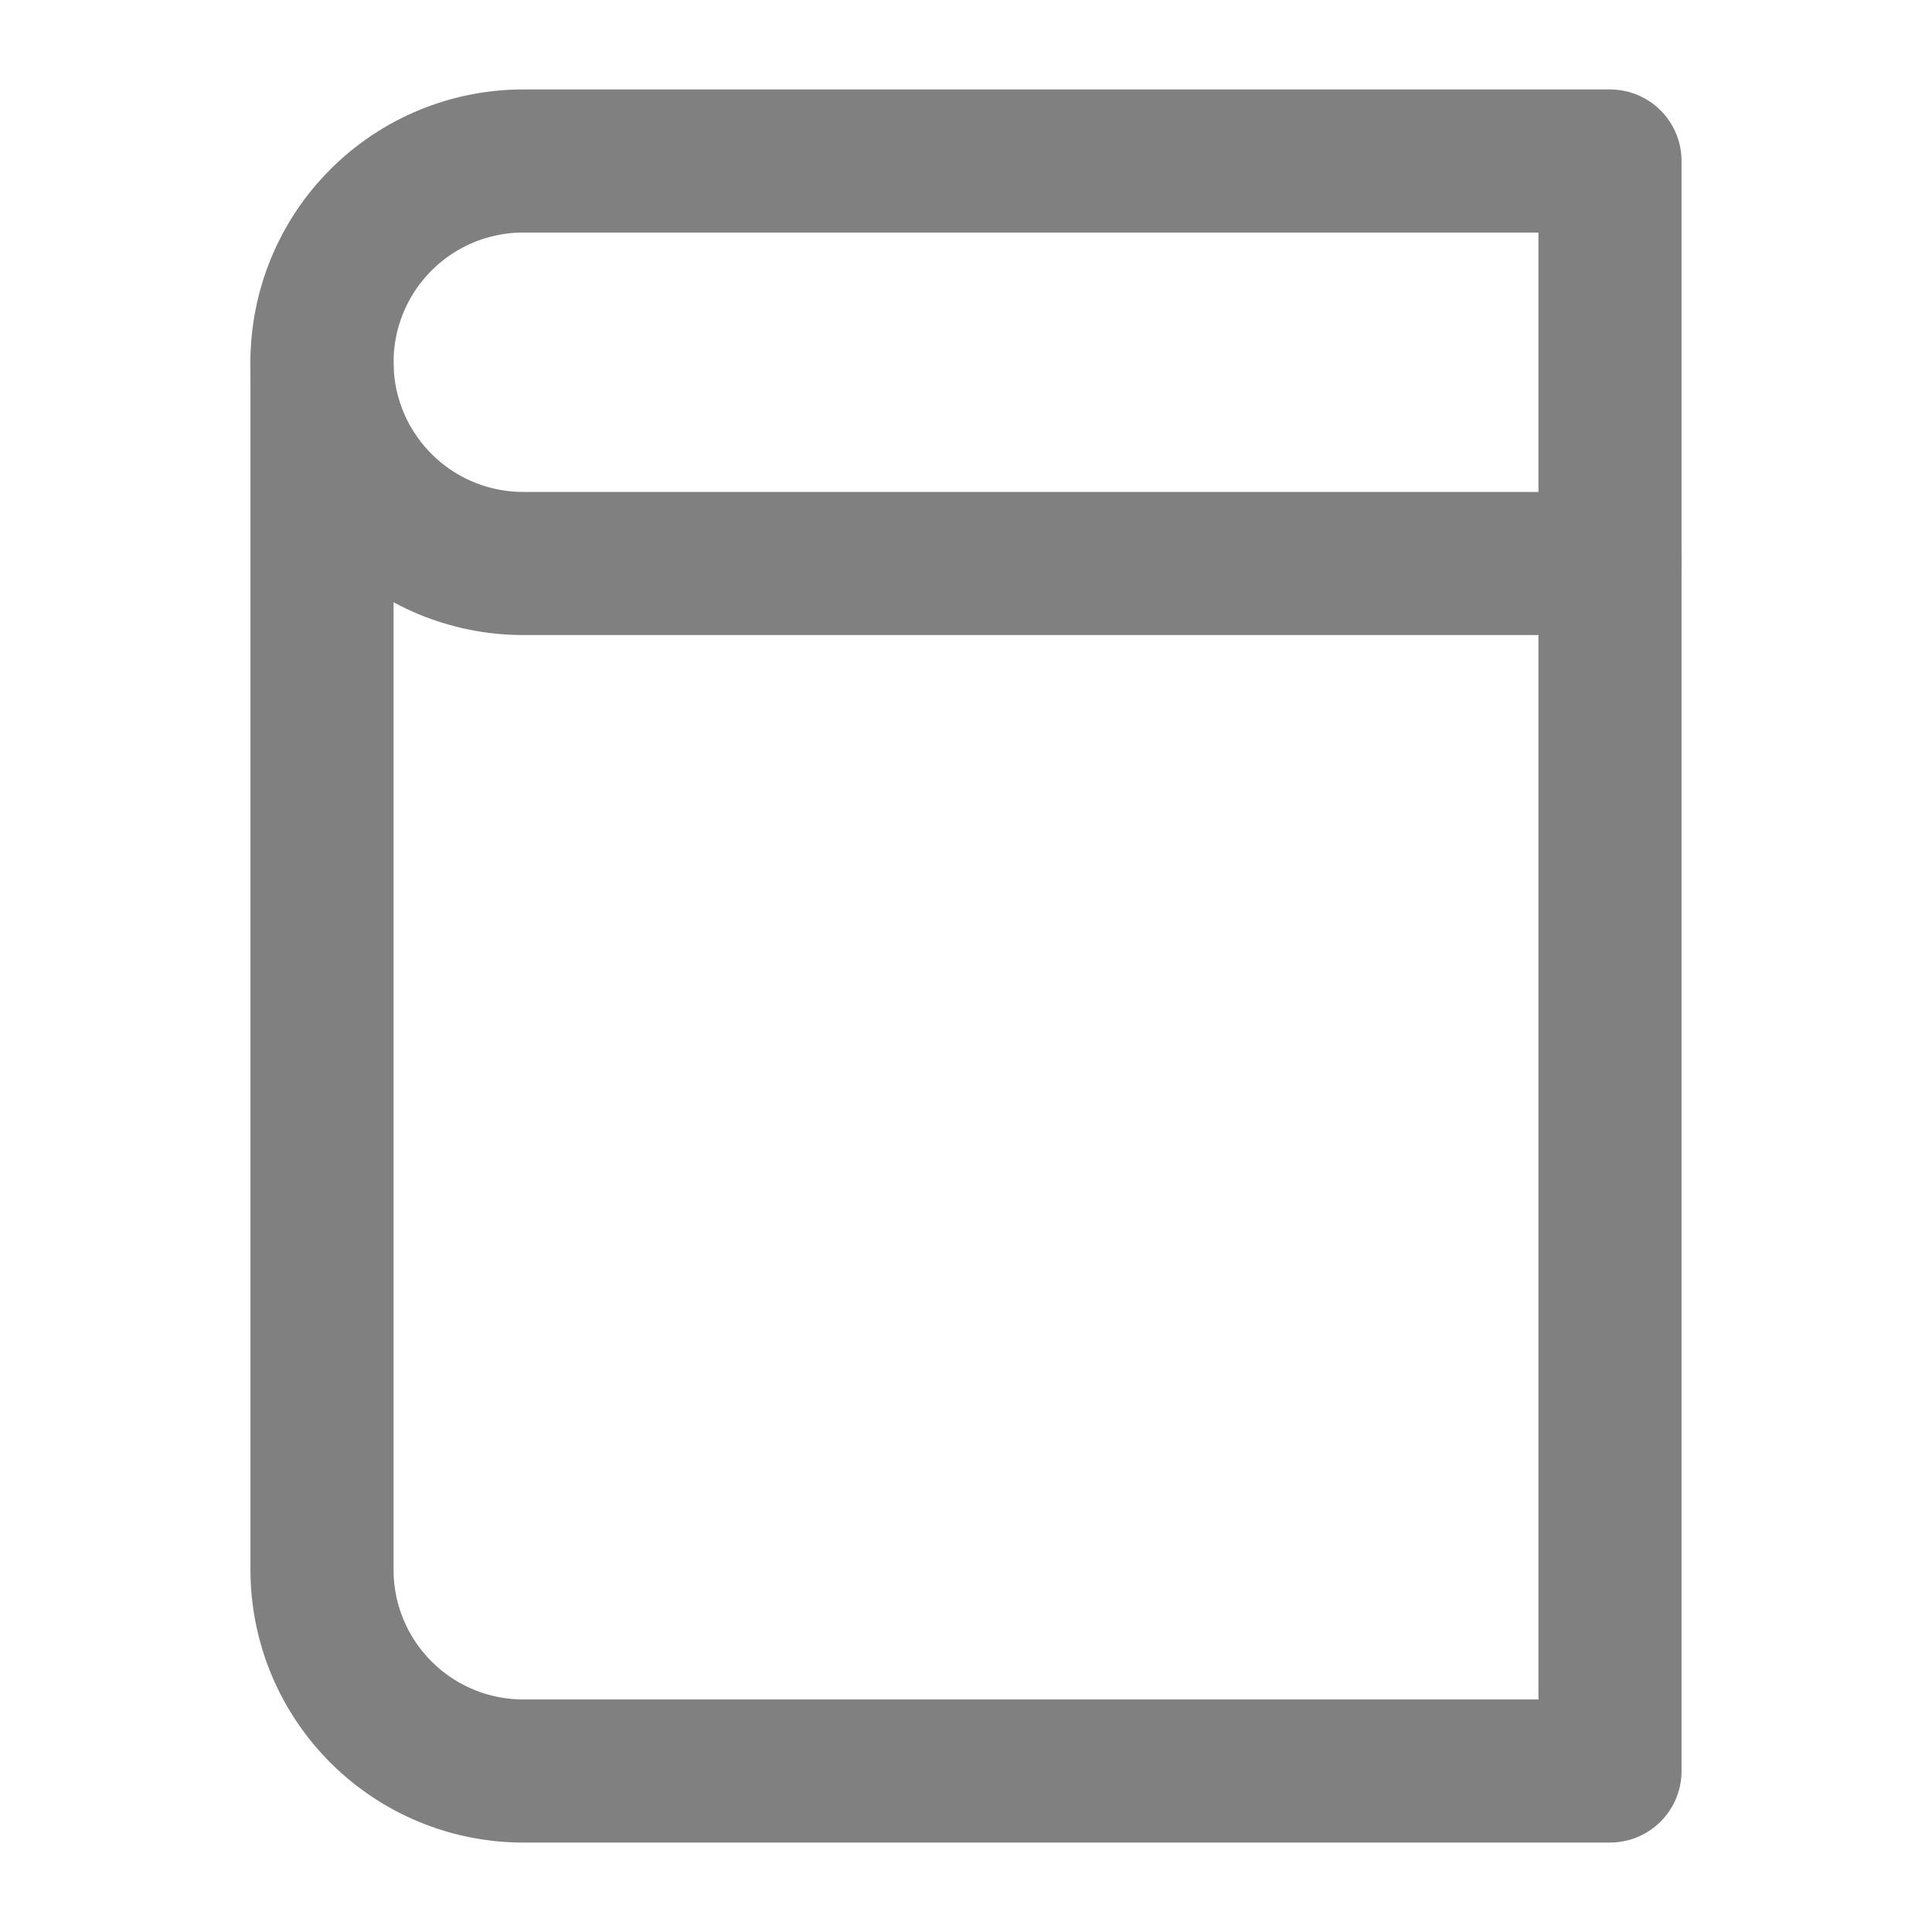 <svg width="27" height="27" viewBox="0 0 27 27" fill="none" xmlns="http://www.w3.org/2000/svg">
<g opacity="0.5">
<path d="M4.5 5.062C4.5 5.808 4.796 6.524 5.324 7.051C5.851 7.579 6.567 7.875 7.312 7.875L22.5 7.875" stroke="#020202" stroke-width="2" stroke-linecap="round" stroke-linejoin="round"/>
<path d="M7.312 24.75L22.5 24.75L22.5 2.25L7.312 2.25C6.567 2.25 5.851 2.546 5.324 3.074C4.796 3.601 4.5 4.317 4.5 5.062L4.5 21.938C4.5 22.683 4.796 23.399 5.324 23.926C5.851 24.454 6.567 24.75 7.312 24.75V24.75Z" stroke="#020202" stroke-width="2" stroke-linecap="round" stroke-linejoin="round"/>
</g>
</svg>
